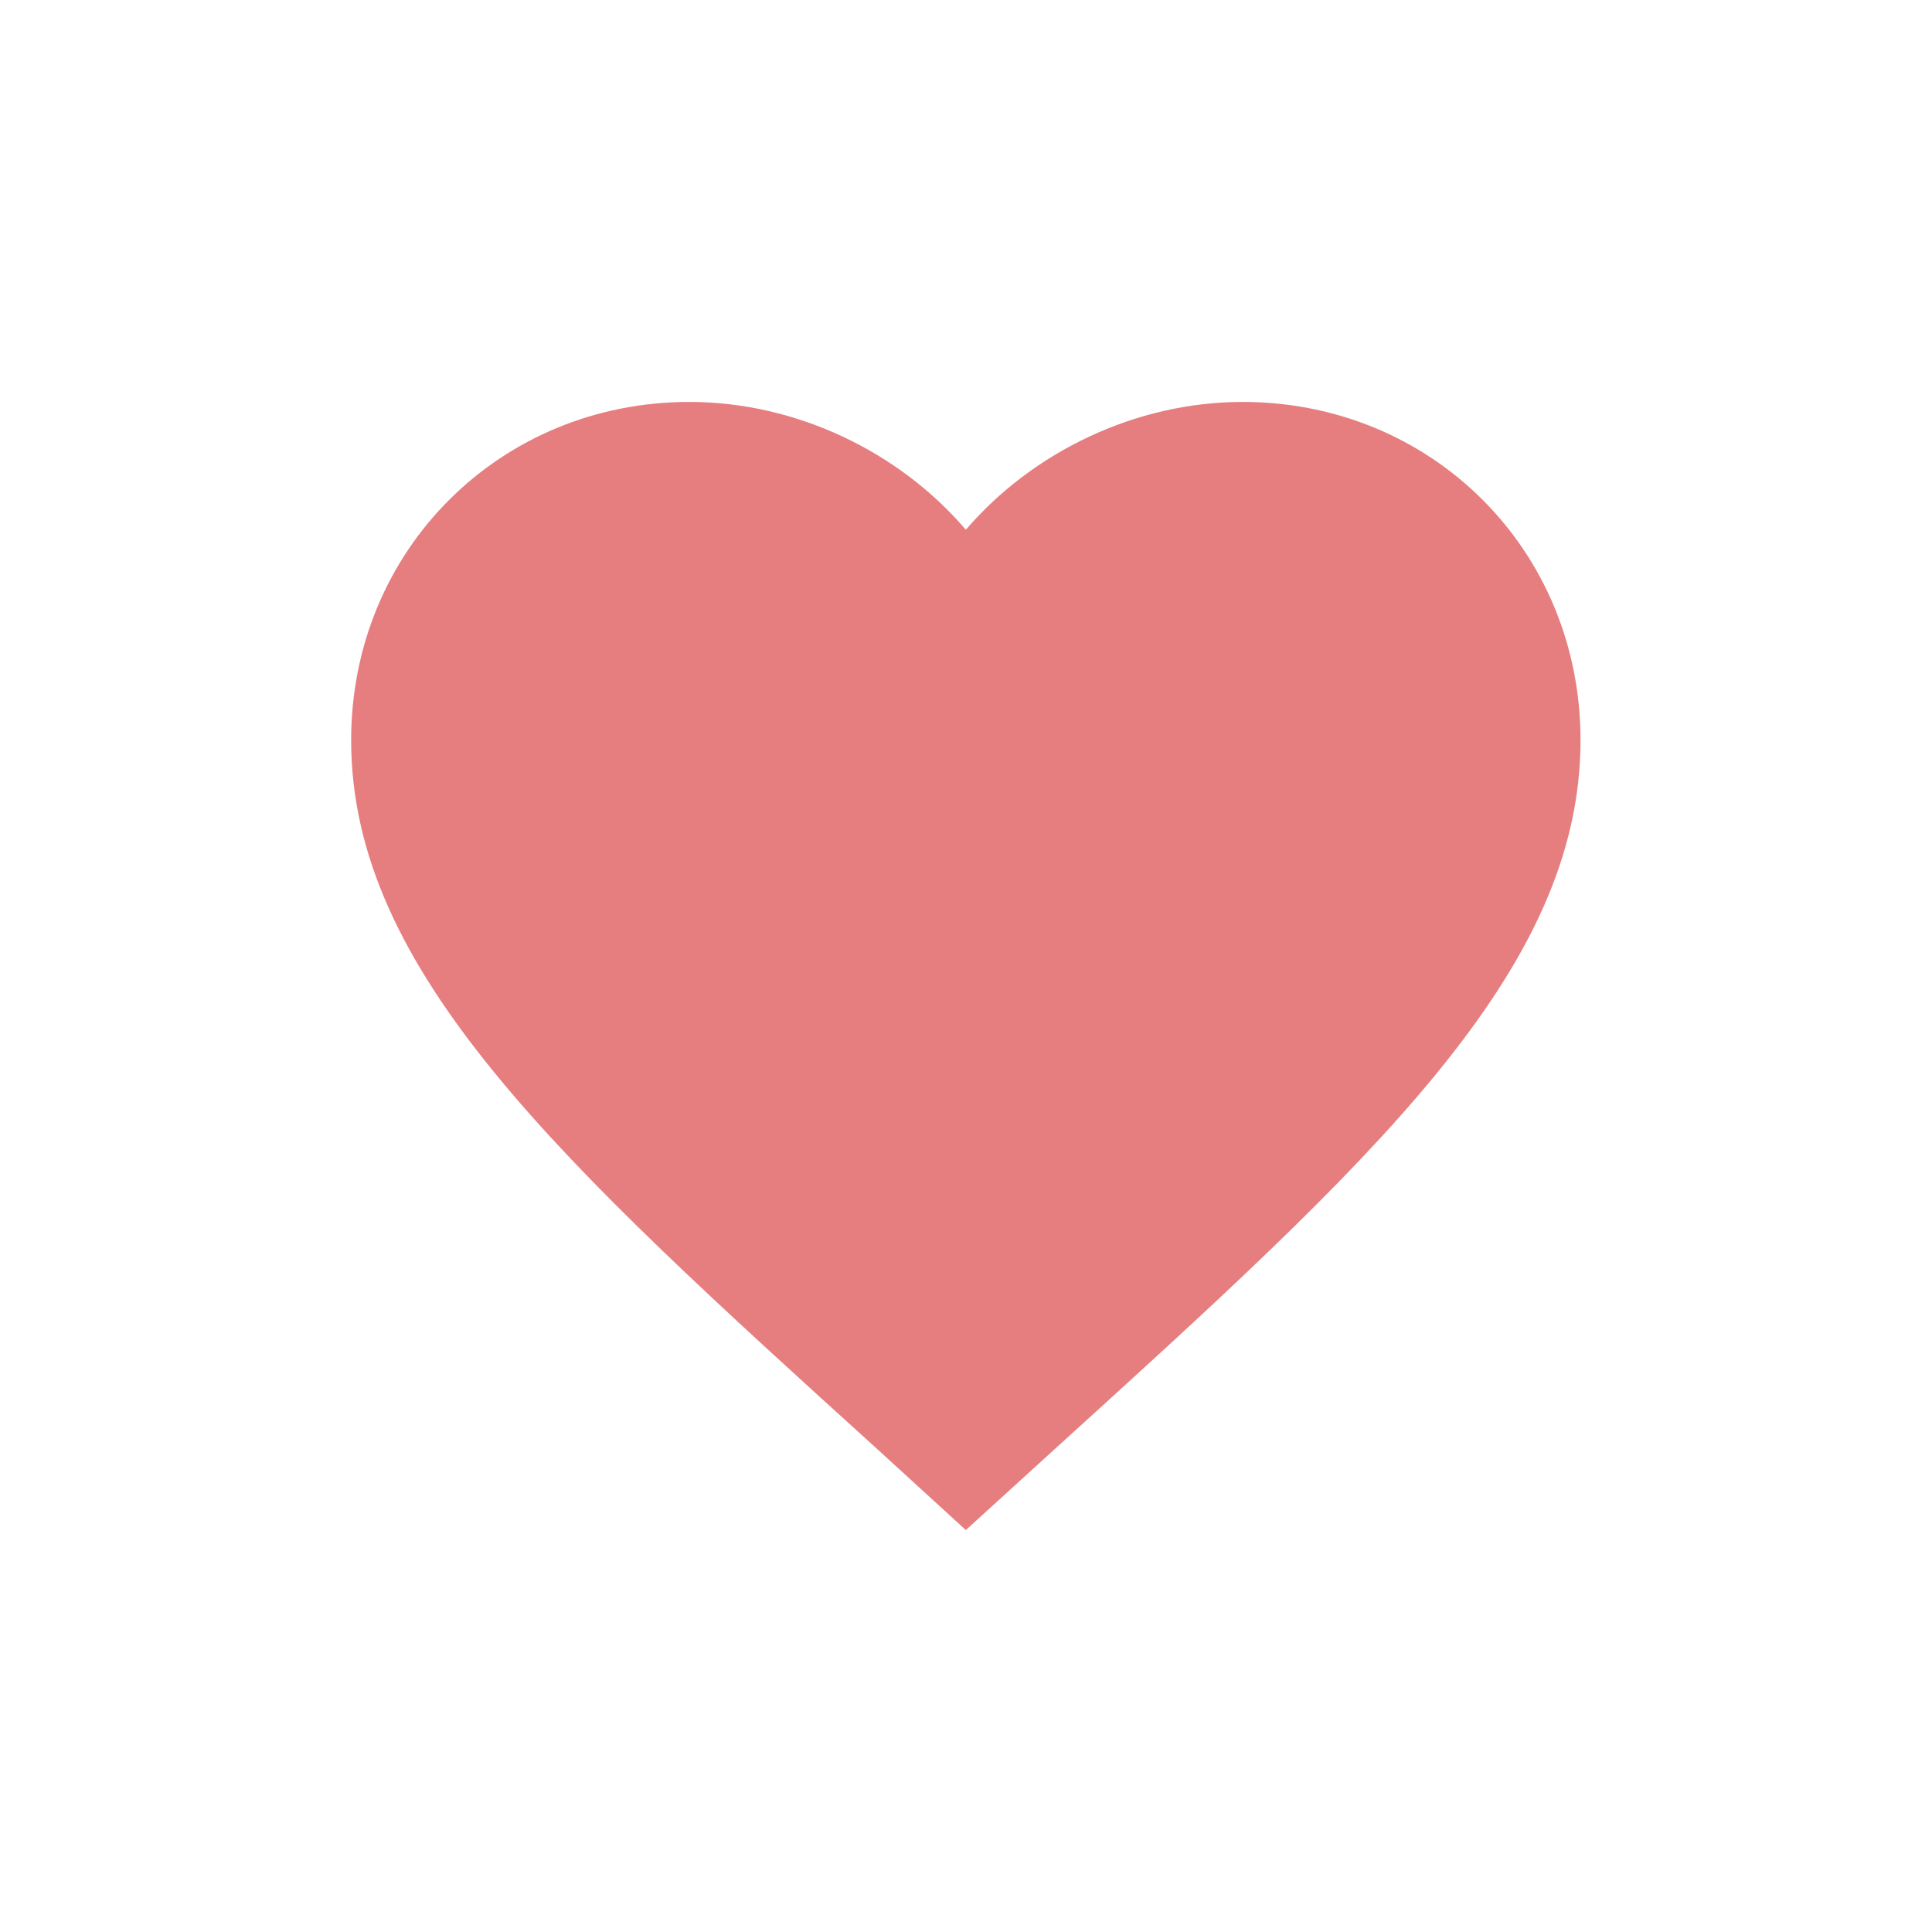 <svg xmlns="http://www.w3.org/2000/svg" width="22" height="22" viewBox="0 0 5.821 5.821"><path d="M2.91 4.61l-.268-.245C1.688 3.5 1.058 2.928 1.058 2.23c0-.573.449-1.019 1.019-1.019.322 0 .632.15.833.385.202-.235.512-.385.834-.385.57 0 1.018.446 1.018 1.019 0 .698-.63 1.27-1.583 2.135z" fill="#e67e80"/></svg>
